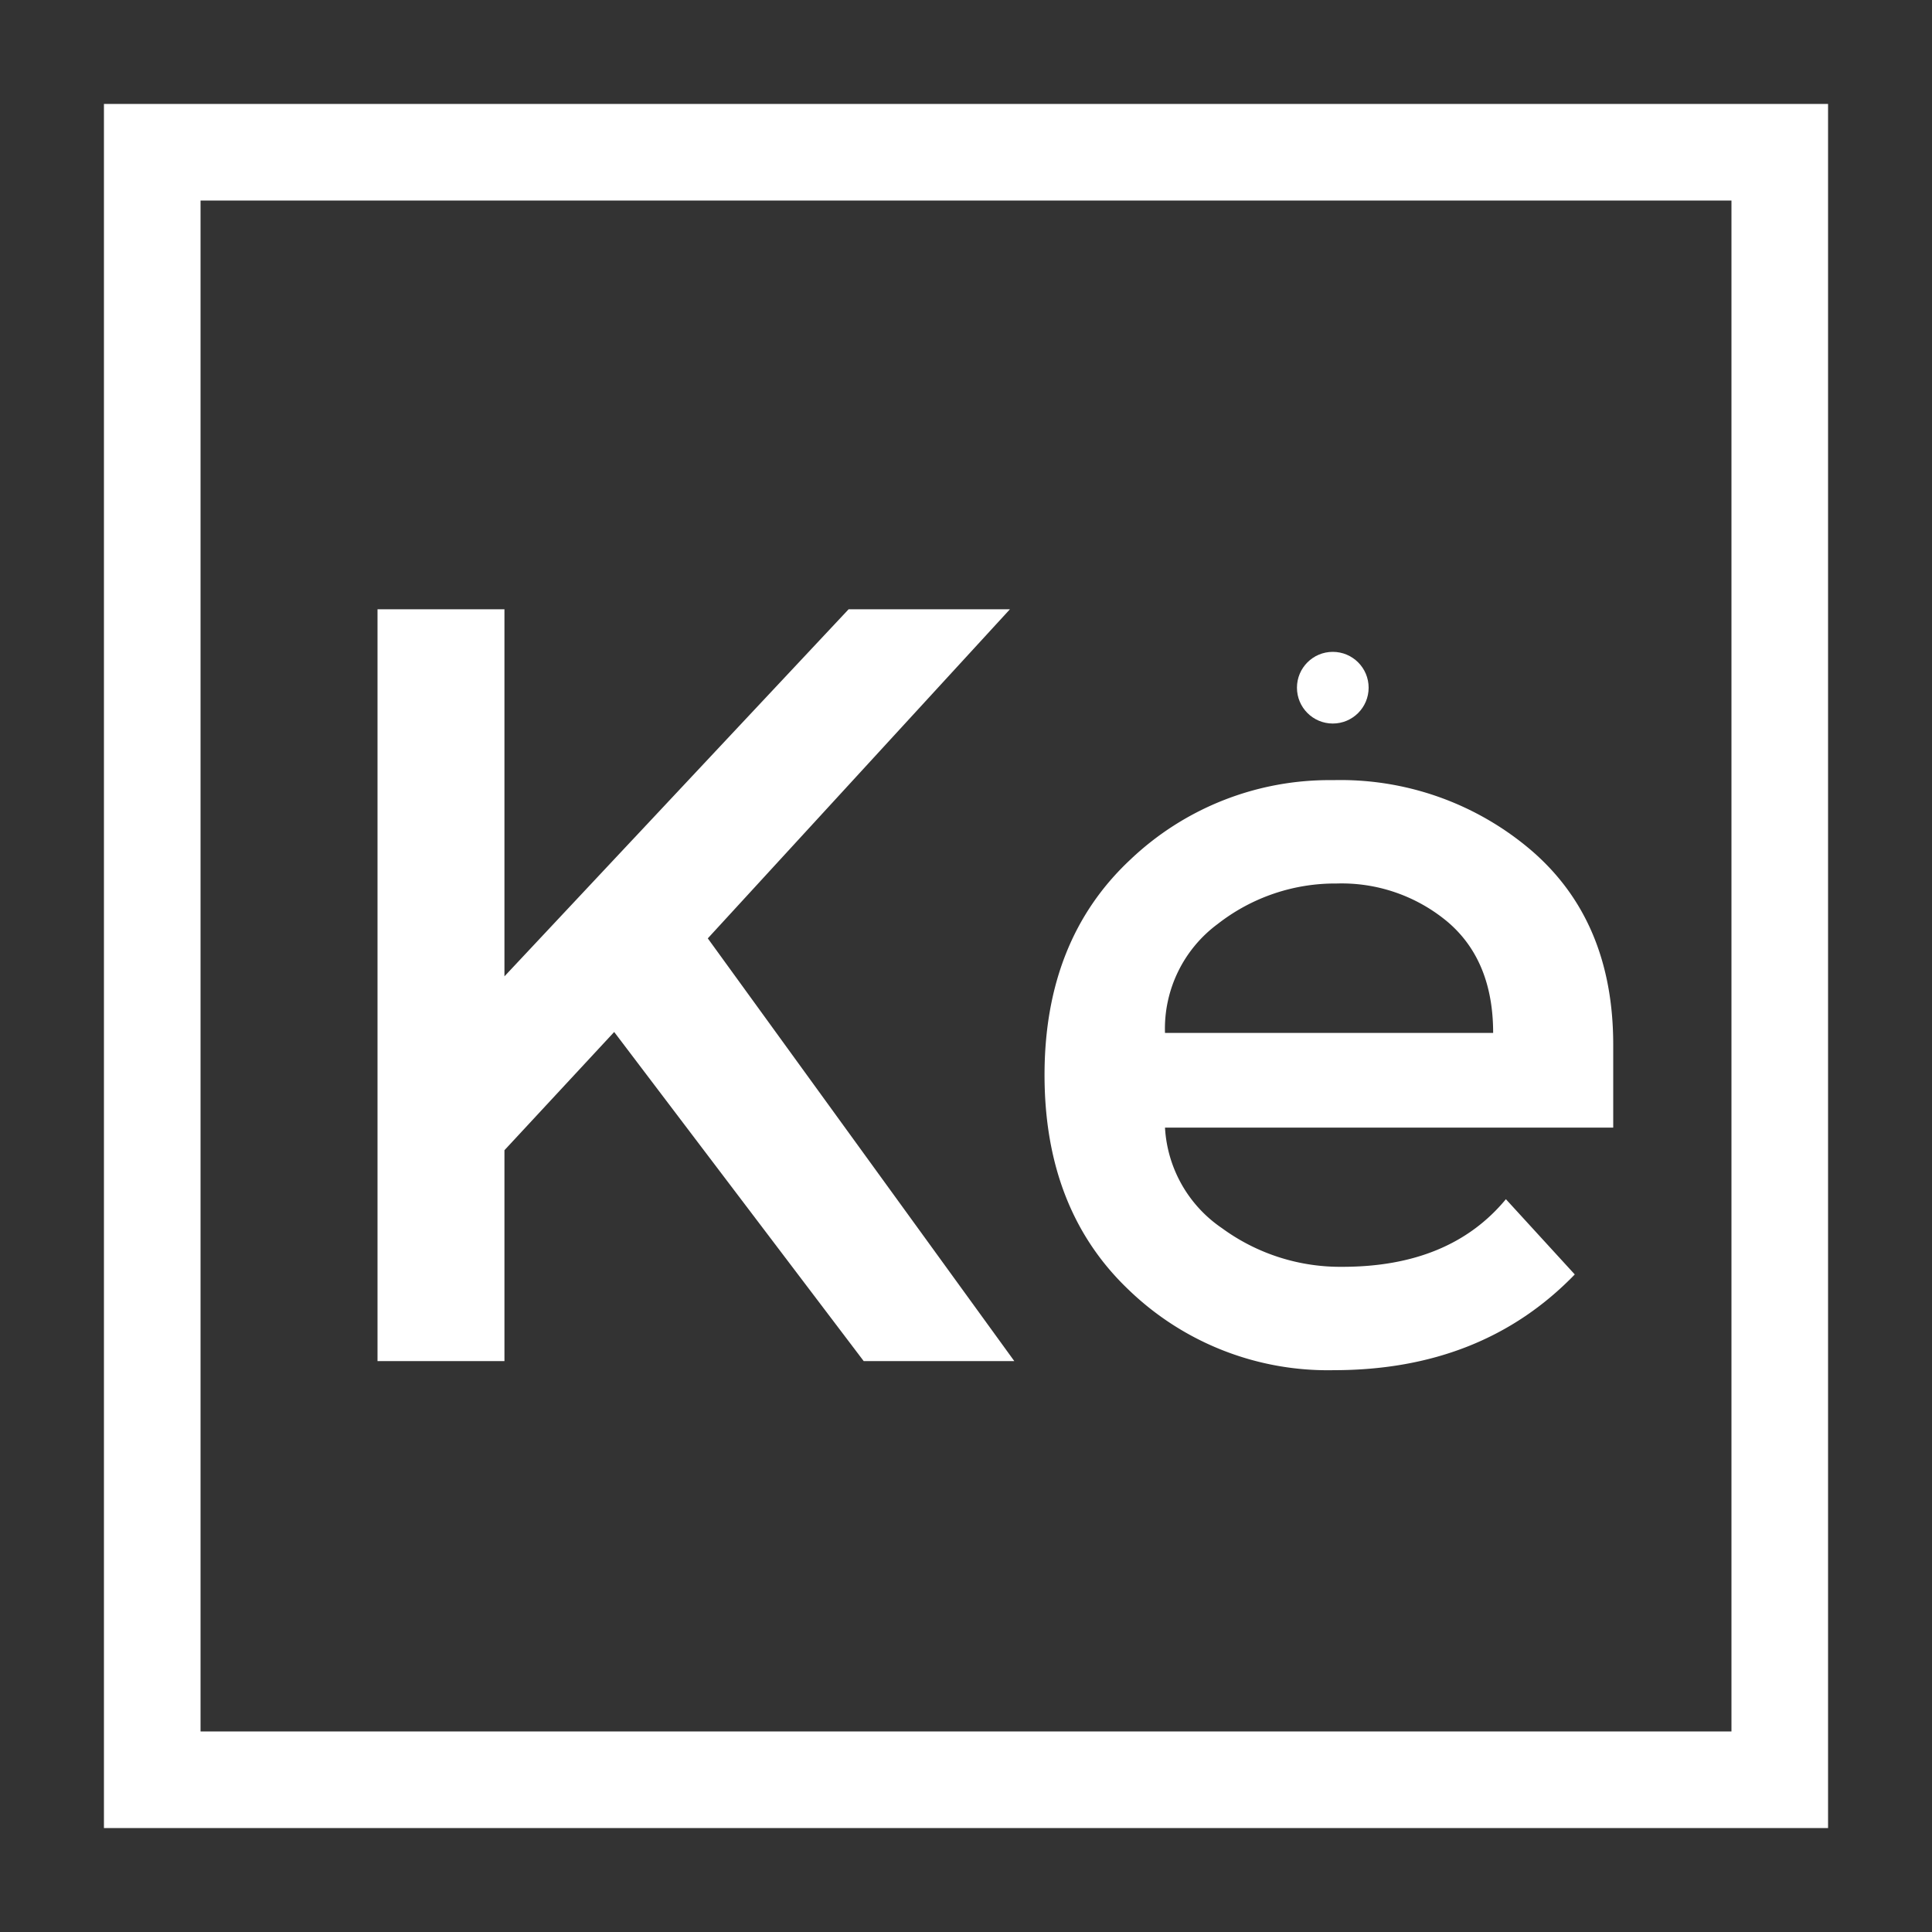 <svg id="Layer_1" data-name="Layer 1" xmlns="http://www.w3.org/2000/svg" viewBox="0 0 200 200"><rect x="0" y="0" width="200" height="200" fill="#333333" stroke="none"/><defs><style>.cls-1{fill:none;stroke:#fff;stroke-miterlimit:10;stroke-width:10px;}.cls-2{fill:#fff;}</style></defs><title>Krowdspace-Press-Set</title><rect class="cls-1" x="15.76" y="15.76" width="168.48" height="168.48"/><path class="cls-2" d="M39.08,63.07H52.22v38l35.63-38h16.7L73.27,97.14,105,140.9H89.41L63.58,106.83,52.22,119.07V140.9H39.08Z"/><path class="cls-2" d="M167,116.73H120.6a13.49,13.49,0,0,0,5.9,10.41,20.71,20.71,0,0,0,12.47,4q11.13,0,16.92-7l7.13,7.79q-9.58,9.91-24.94,9.91a29.68,29.68,0,0,1-21.21-8.29q-8.74-8.29-8.74-22.27T117,89a29.89,29.89,0,0,1,21-8.24,30.4,30.4,0,0,1,20.54,7.29q8.46,7.29,8.46,20.1Zm-46.43-9.8h34q0-7.46-4.68-11.47a17.09,17.09,0,0,0-11.52-4,19.73,19.73,0,0,0-12.3,4.18A13.48,13.48,0,0,0,120.6,106.94Z"/><circle class="cls-2" cx="137.97" cy="71.19" r="3.71"/></svg>